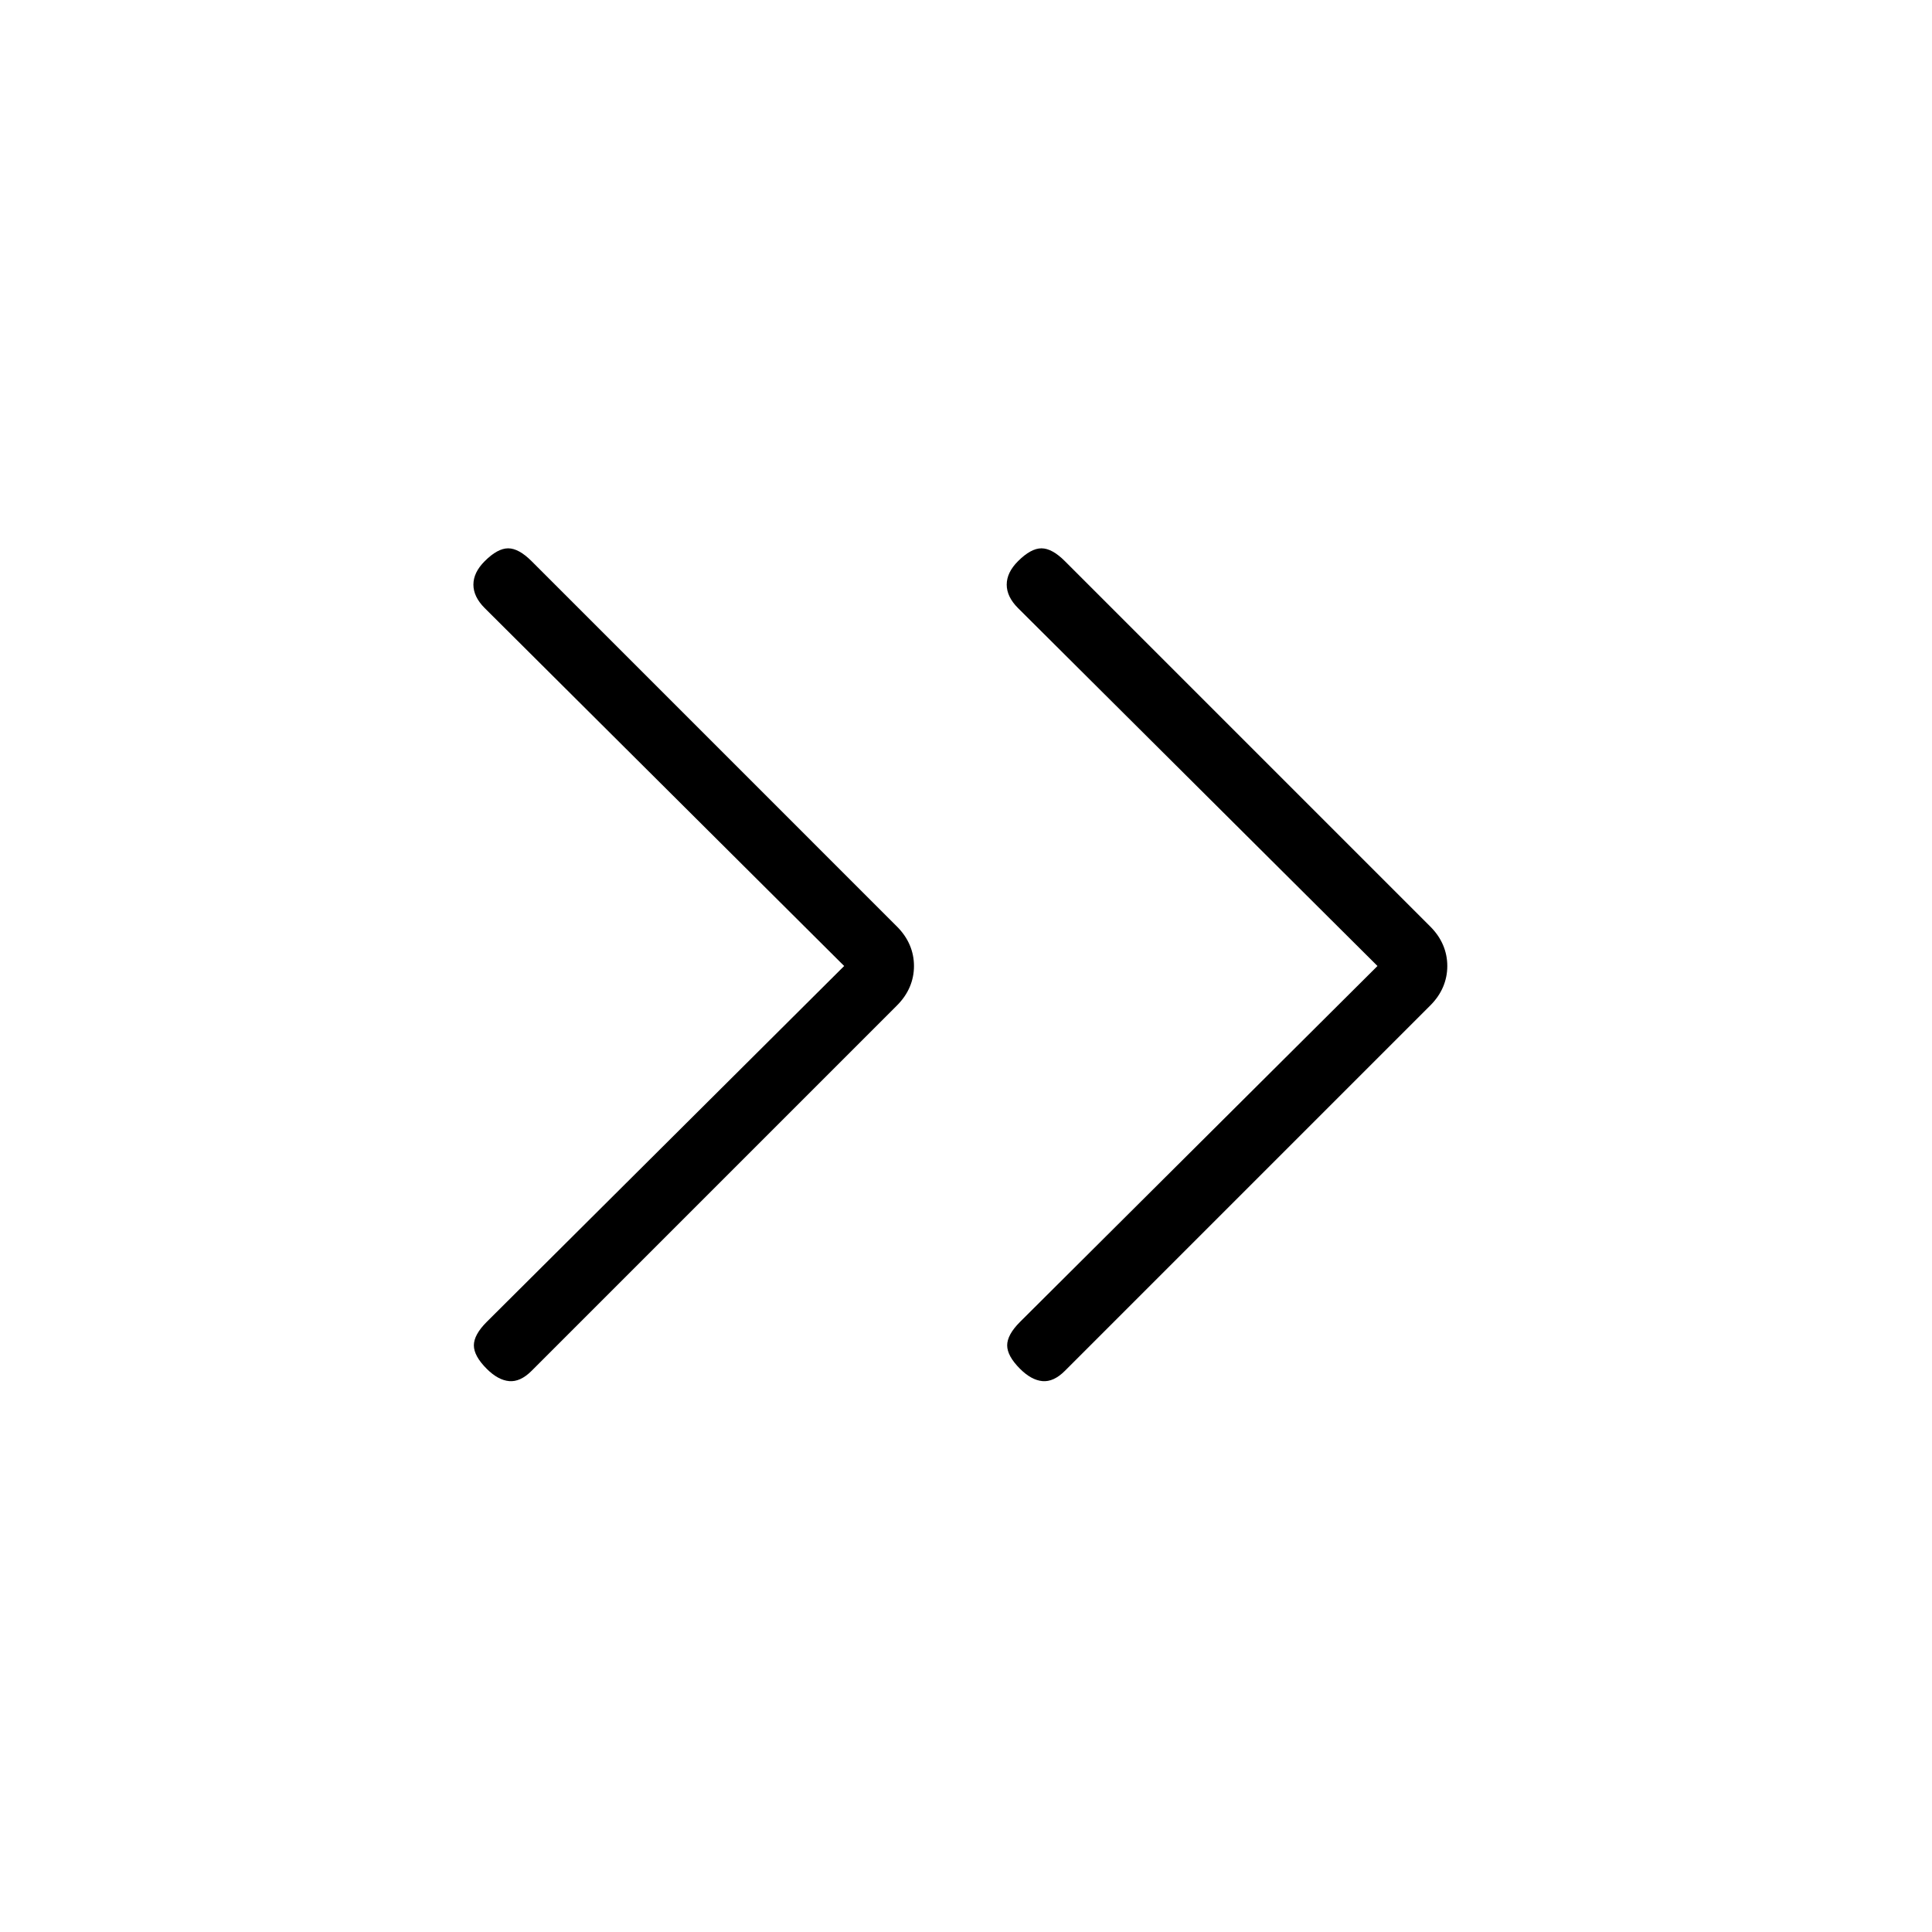 <svg xmlns="http://www.w3.org/2000/svg" height="20" viewBox="0 -960 960 960" width="20"><path d="M419.461-480 240.846-657.846q-5.615-5.615-5.615-11.654t5.615-11.654q6.385-6.385 11.654-6.385t11.654 6.385l181.538 181.539q4.231 4.23 6.347 9.192 2.115 4.961 2.115 10.423t-2.115 10.423q-2.116 4.962-6.347 9.192L264.154-278.846q-5.616 5.615-11.154 5.115-5.539-.5-11.154-6.115-6.385-6.385-6.385-11.654t6.385-11.654L419.461-480Zm265 0L505.846-657.846q-5.615-5.615-5.615-11.654t5.615-11.654q6.385-6.385 11.654-6.385t11.654 6.385l181.539 181.539q4.23 4.23 6.346 9.192 2.115 4.961 2.115 10.423t-2.115 10.423q-2.116 4.962-6.346 9.192L529.154-278.846q-5.615 5.615-11.154 5.115-5.538-.5-11.154-6.115-6.385-6.385-6.385-11.654t6.385-11.654L684.461-480Z"/></svg>